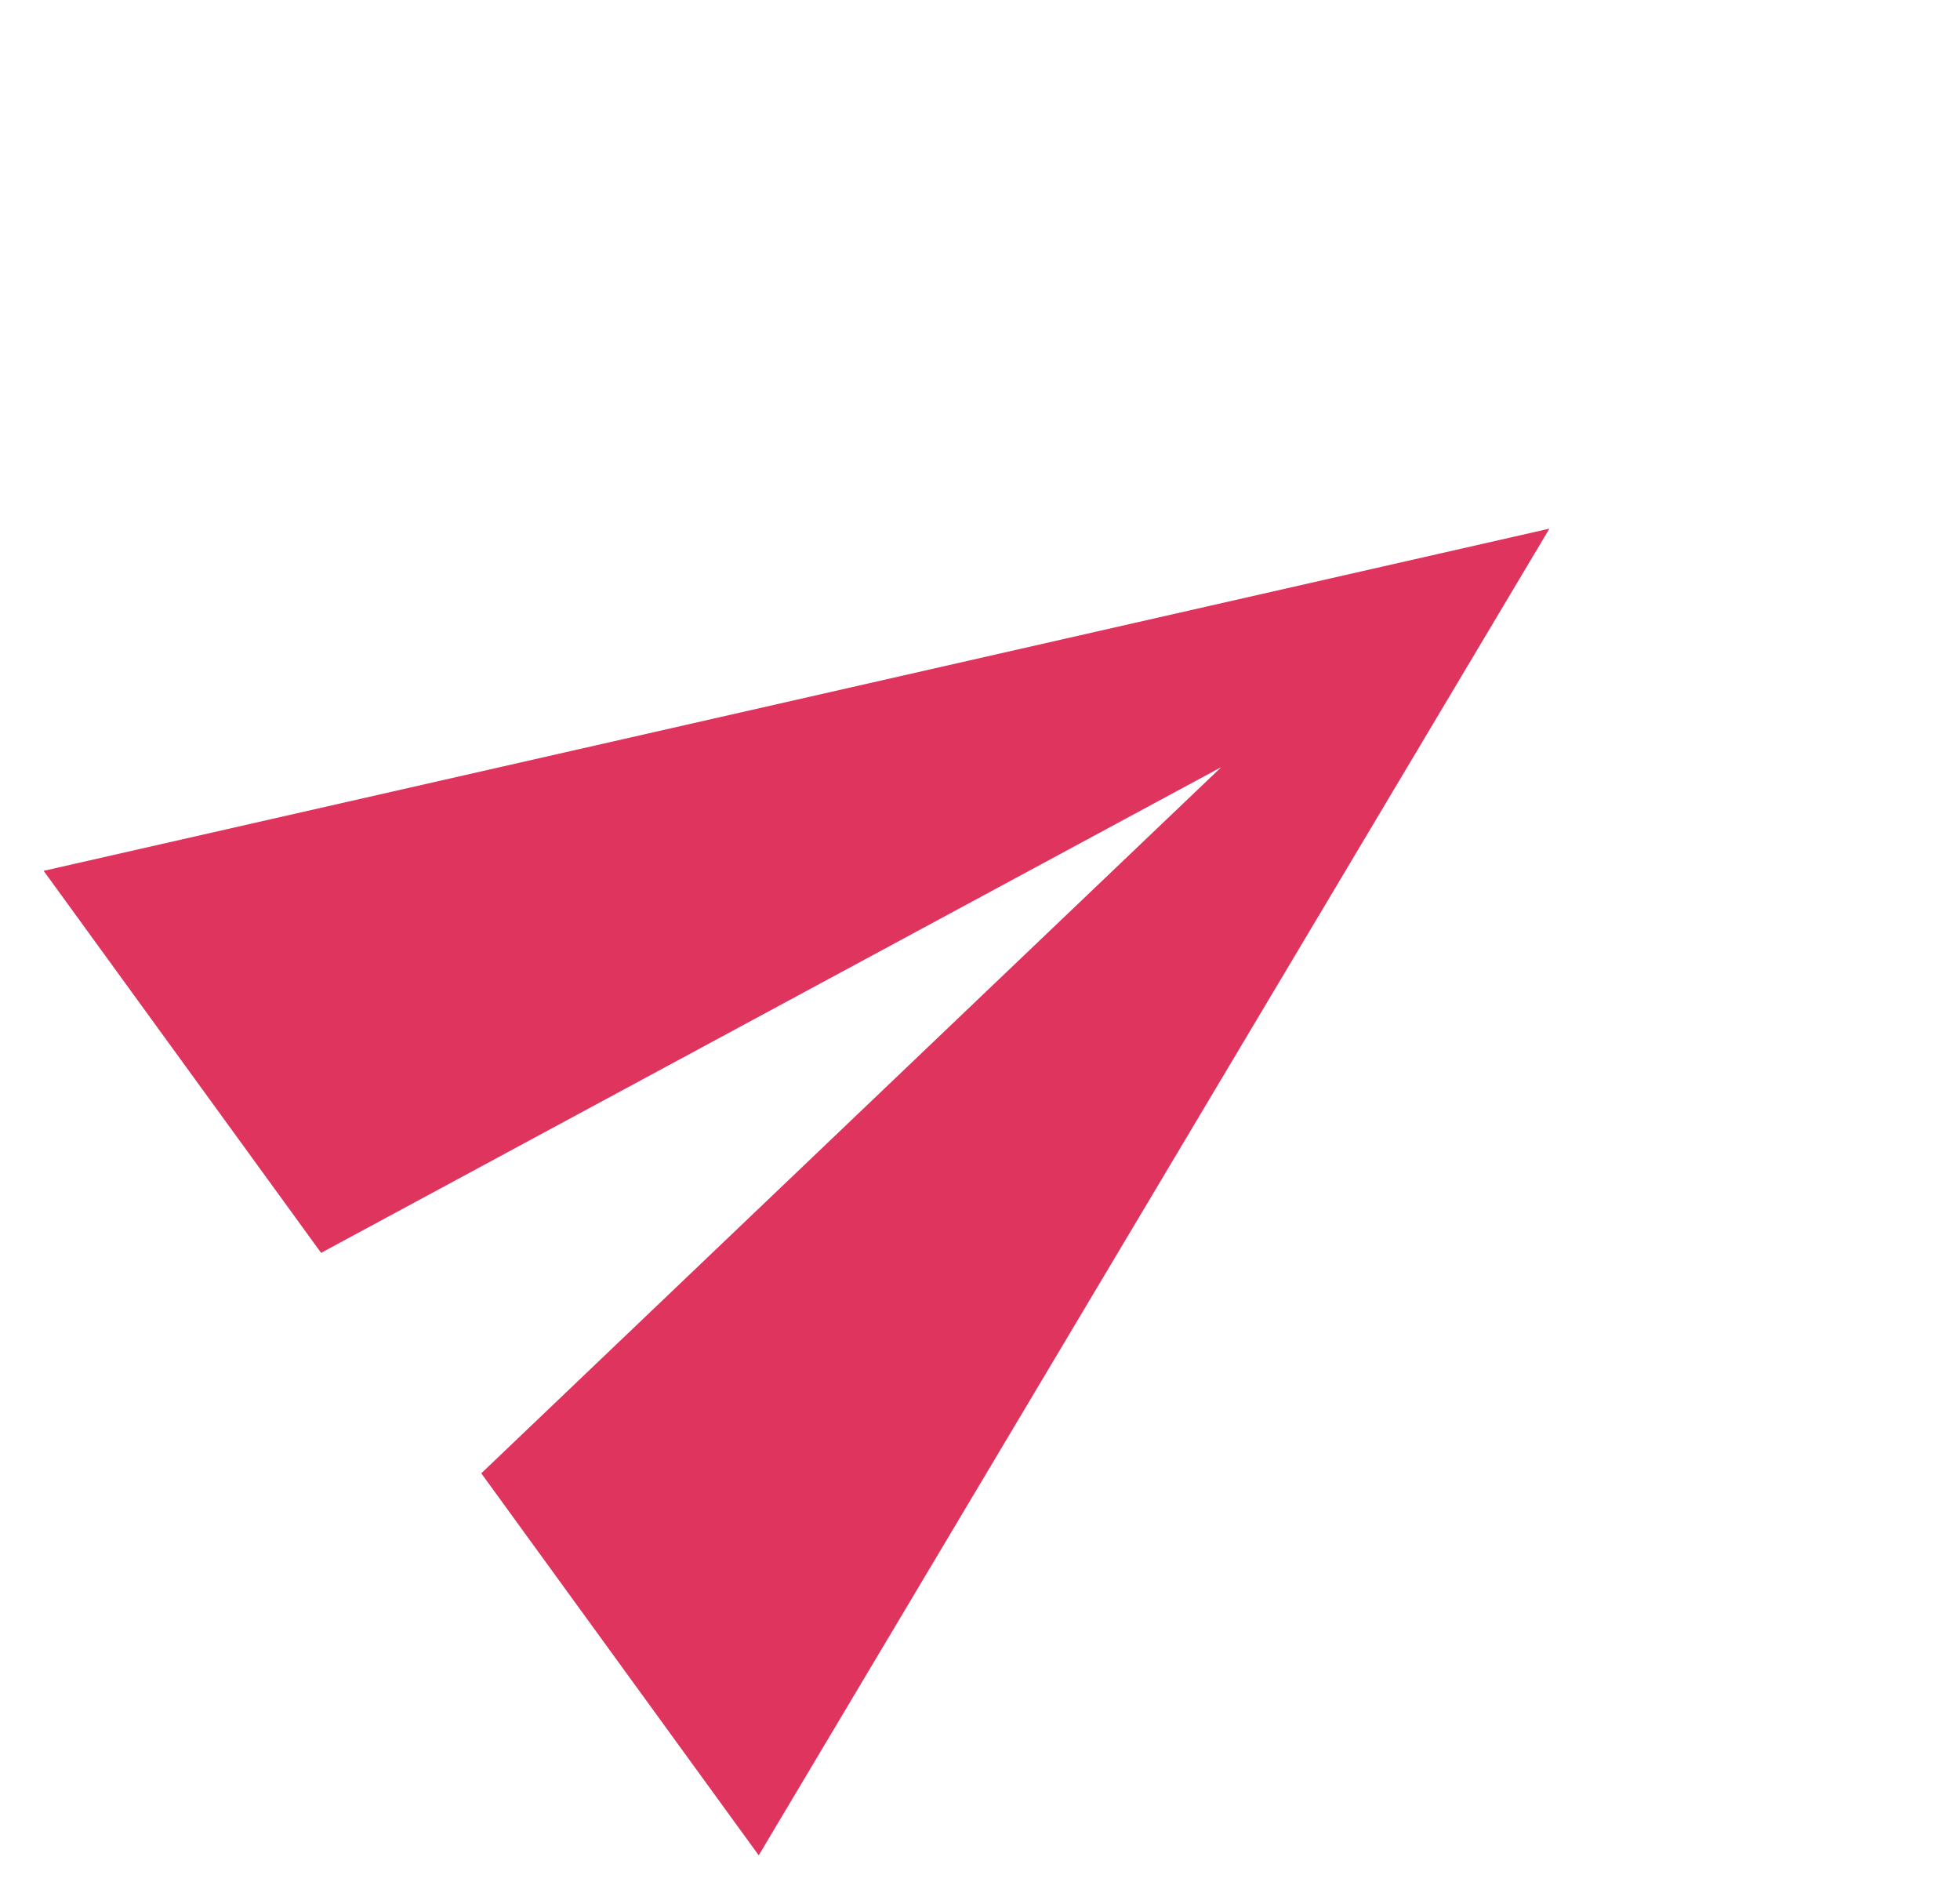 <svg width="29" height="28" viewBox="0 0 29 28" fill="none" xmlns="http://www.w3.org/2000/svg">
<path d="M11.226 27.445L7.121 21.794L18.071 11.347L4.751 18.533L0.646 12.882L22.925 7.82L11.226 27.445Z" fill="#DE345E"/>
</svg>
